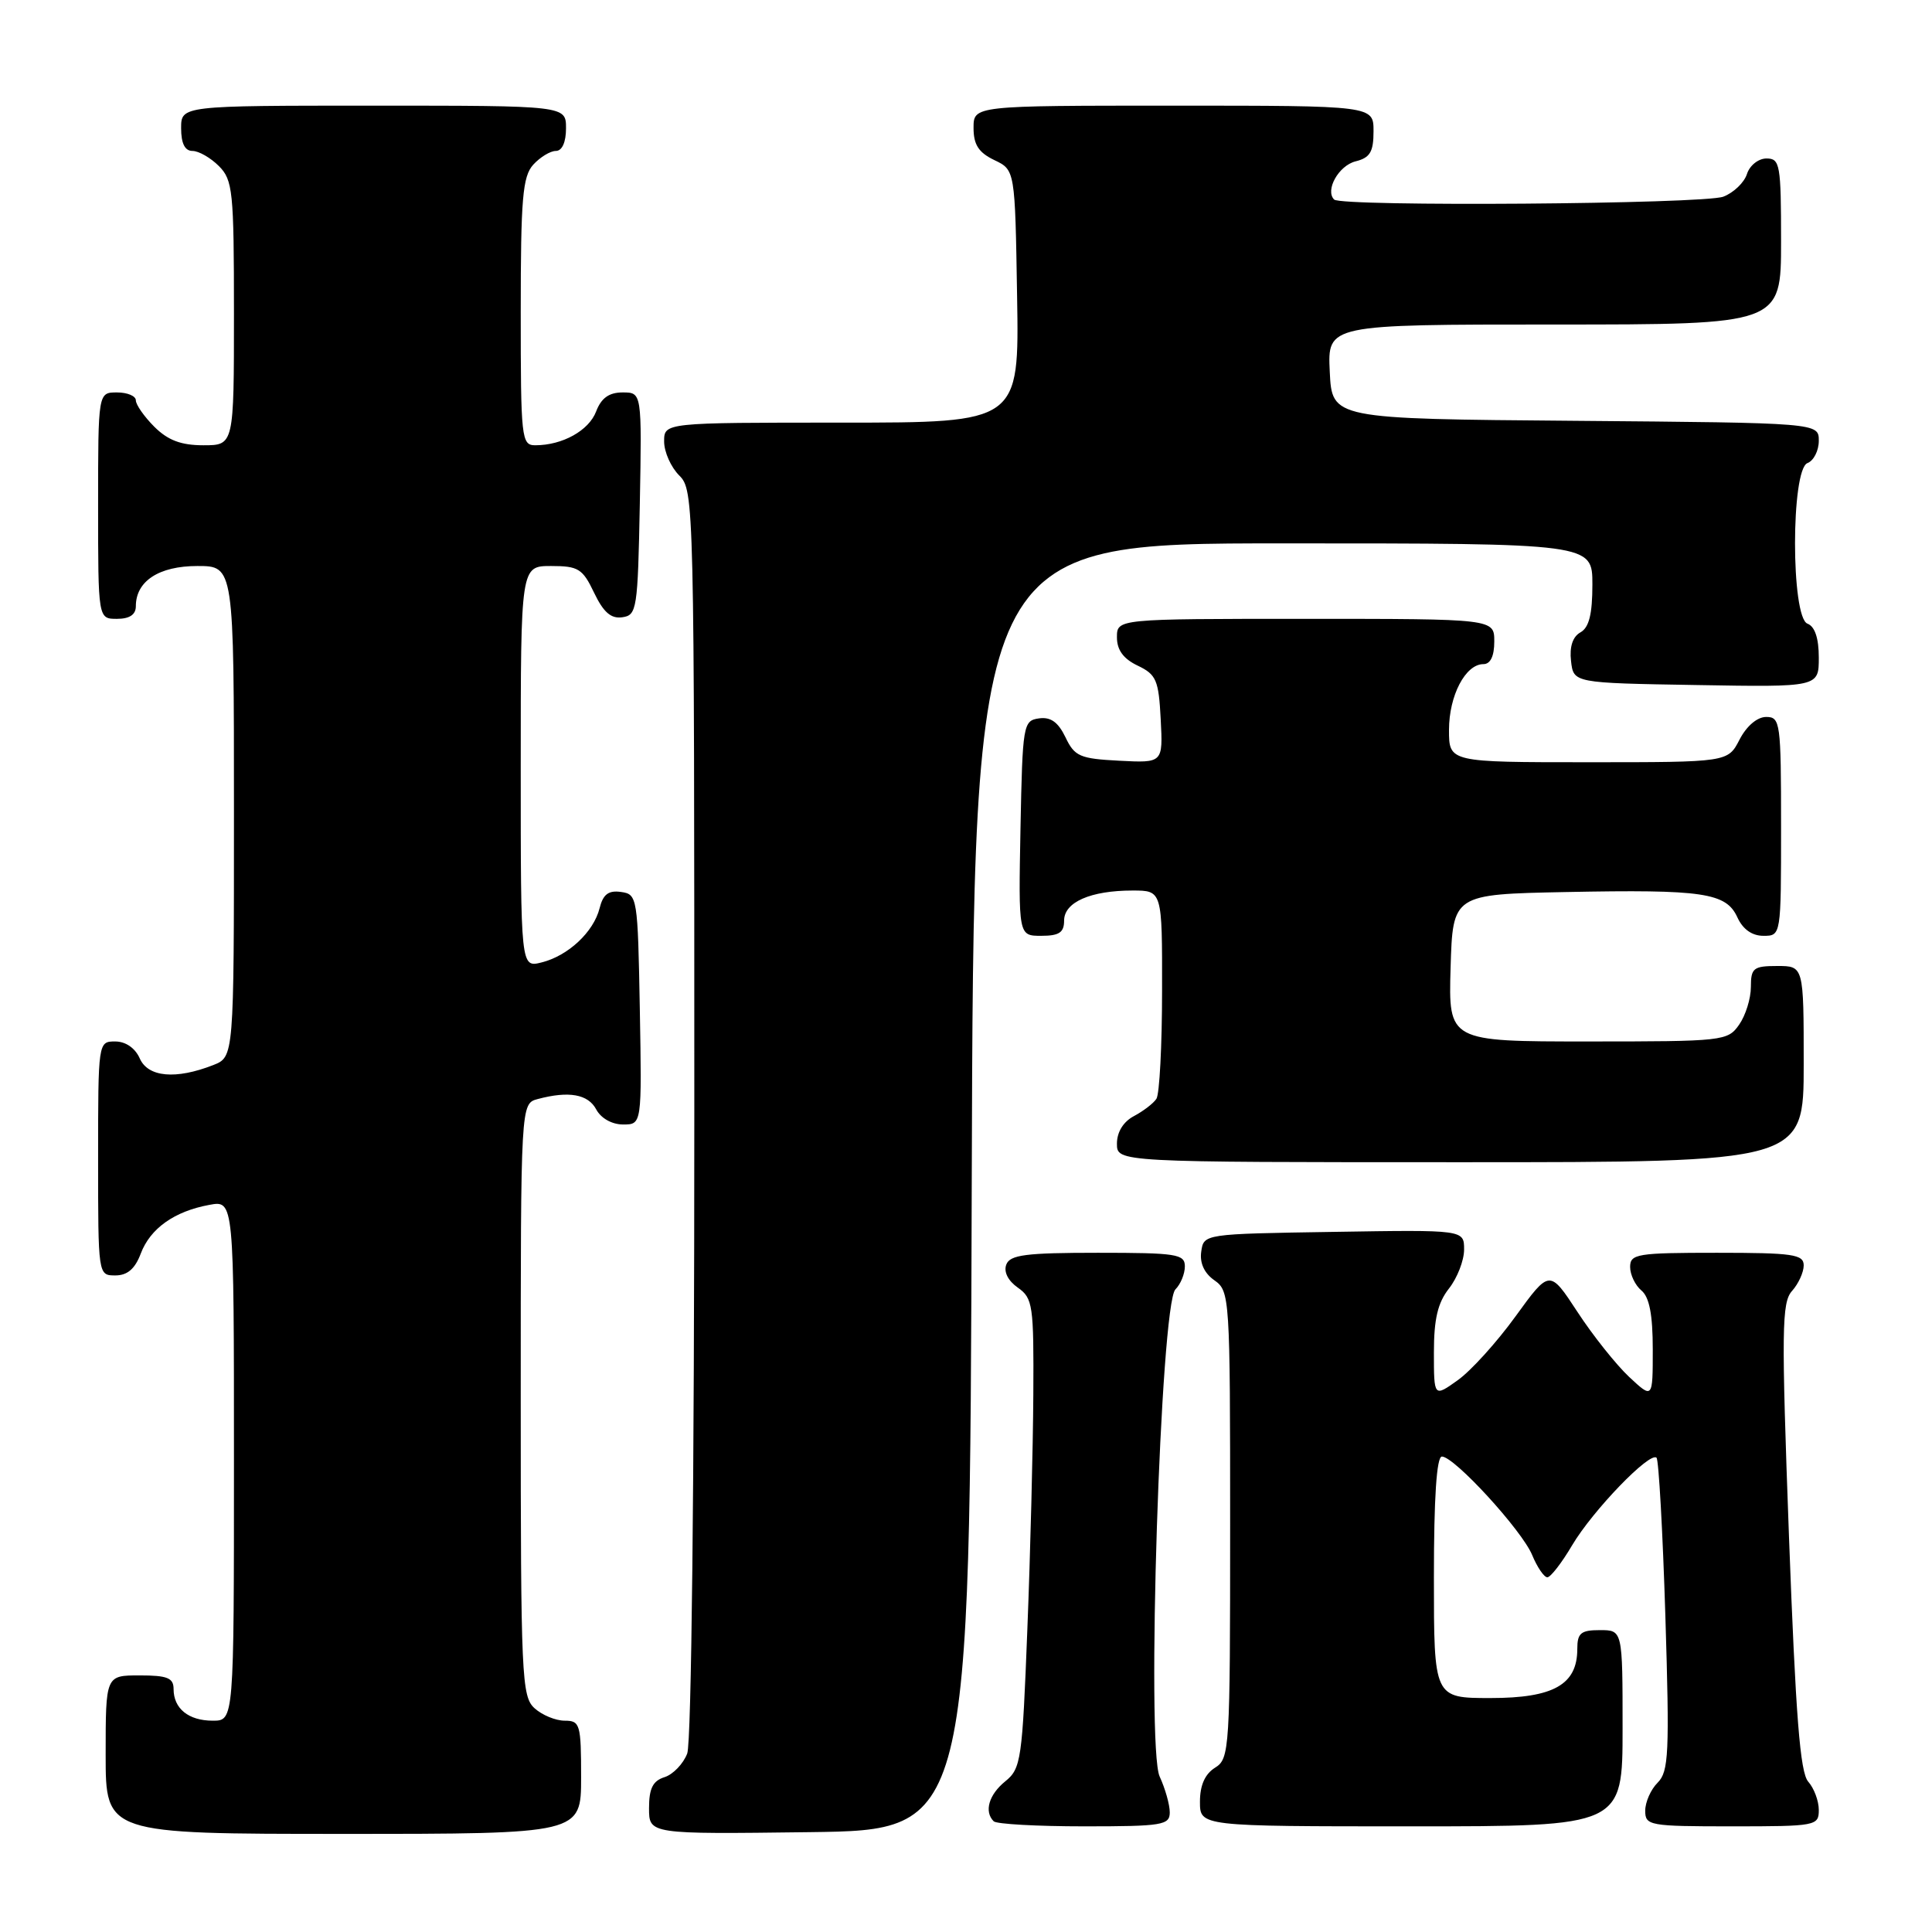 <?xml version="1.0" encoding="UTF-8" standalone="no"?>
<!DOCTYPE svg PUBLIC "-//W3C//DTD SVG 1.1//EN" "http://www.w3.org/Graphics/SVG/1.1/DTD/svg11.dtd" >
<svg xmlns="http://www.w3.org/2000/svg" xmlns:xlink="http://www.w3.org/1999/xlink" version="1.1" viewBox="0 0 256 256">
 <g >
 <path fill="currentColor"
d=" M 77.00 235.50 C 77.00 228.47 76.86 228.00 74.83 228.00 C 73.63 228.00 71.83 227.26 70.83 226.35 C 69.12 224.80 69.00 222.20 69.00 185.46 C 69.00 146.23 69.00 146.23 71.25 145.63 C 75.37 144.53 77.92 144.98 79.00 147.00 C 79.63 148.18 81.09 149.00 82.56 149.00 C 85.05 149.00 85.05 149.00 84.78 133.75 C 84.51 118.87 84.45 118.49 82.29 118.19 C 80.63 117.95 79.91 118.50 79.45 120.34 C 78.66 123.50 75.27 126.66 71.75 127.53 C 69.00 128.22 69.00 128.22 69.00 101.61 C 69.00 75.00 69.00 75.00 73.02 75.00 C 76.63 75.00 77.20 75.35 78.72 78.54 C 79.96 81.13 80.96 82.01 82.46 81.79 C 84.39 81.52 84.51 80.74 84.78 66.75 C 85.05 52.00 85.05 52.00 82.50 52.00 C 80.70 52.00 79.67 52.74 78.99 54.52 C 78.03 57.05 74.53 59.00 70.93 59.00 C 69.09 59.00 69.00 58.14 69.00 41.33 C 69.00 26.29 69.25 23.39 70.65 21.83 C 71.57 20.82 72.92 20.00 73.65 20.00 C 74.48 20.00 75.00 18.85 75.00 17.00 C 75.00 14.00 75.00 14.00 49.50 14.00 C 24.00 14.00 24.00 14.00 24.00 17.00 C 24.00 19.00 24.50 20.00 25.50 20.00 C 26.33 20.00 27.90 20.90 29.00 22.00 C 30.85 23.85 31.00 25.33 31.00 41.50 C 31.00 59.00 31.00 59.00 26.95 59.00 C 23.99 59.00 22.25 58.34 20.45 56.55 C 19.10 55.20 18.00 53.62 18.00 53.05 C 18.00 52.47 16.88 52.00 15.50 52.00 C 13.00 52.00 13.00 52.00 13.00 67.00 C 13.00 82.00 13.00 82.00 15.50 82.00 C 17.17 82.00 18.00 81.44 18.00 80.33 C 18.00 77.00 21.06 75.00 26.15 75.00 C 31.00 75.00 31.00 75.00 31.00 107.52 C 31.00 140.05 31.00 140.05 28.25 141.13 C 23.29 143.07 19.62 142.74 18.52 140.25 C 17.91 138.87 16.65 138.00 15.26 138.00 C 13.01 138.00 13.00 138.07 13.00 153.50 C 13.00 168.97 13.00 169.00 15.28 169.00 C 16.88 169.00 17.89 168.13 18.65 166.11 C 19.91 162.77 23.11 160.50 27.75 159.65 C 31.00 159.05 31.00 159.05 31.00 193.53 C 31.00 228.00 31.00 228.00 28.20 228.00 C 24.98 228.00 23.00 226.40 23.00 223.80 C 23.00 222.33 22.17 222.00 18.50 222.00 C 14.00 222.00 14.00 222.00 14.00 232.50 C 14.00 243.00 14.00 243.00 45.50 243.00 C 77.00 243.00 77.00 243.00 77.00 235.50 Z  M 128.76 157.25 C 129.01 72.00 129.01 72.00 170.01 72.00 C 211.00 72.00 211.00 72.00 211.00 77.45 C 211.00 81.38 210.56 83.15 209.42 83.79 C 208.39 84.36 207.95 85.70 208.17 87.59 C 208.50 90.50 208.50 90.50 224.75 90.77 C 241.00 91.05 241.00 91.05 241.00 87.13 C 241.00 84.57 240.48 83.01 239.50 82.64 C 237.30 81.79 237.30 62.21 239.50 61.36 C 240.32 61.05 241.00 59.72 241.00 58.41 C 241.00 56.03 241.00 56.03 208.75 55.76 C 176.50 55.50 176.50 55.50 176.20 49.25 C 175.90 43.00 175.90 43.00 205.95 43.00 C 236.00 43.00 236.00 43.00 236.00 32.00 C 236.00 21.79 235.86 21.00 234.07 21.00 C 233.00 21.00 231.84 21.92 231.48 23.06 C 231.12 24.19 229.71 25.54 228.35 26.06 C 225.74 27.05 177.74 27.41 176.78 26.44 C 175.55 25.21 177.38 21.94 179.62 21.38 C 181.54 20.90 182.00 20.13 182.00 17.39 C 182.00 14.00 182.00 14.00 155.50 14.00 C 129.00 14.00 129.00 14.00 129.00 16.95 C 129.00 19.17 129.67 20.21 131.75 21.21 C 134.50 22.52 134.50 22.52 134.77 39.26 C 135.05 56.00 135.05 56.00 111.52 56.00 C 88.00 56.00 88.00 56.00 88.00 58.50 C 88.00 59.88 88.90 61.90 90.00 63.00 C 91.97 64.97 92.00 66.33 92.00 147.43 C 92.00 196.63 91.62 230.87 91.06 232.35 C 90.54 233.71 89.19 235.12 88.06 235.48 C 86.50 235.97 86.00 236.98 86.00 239.59 C 86.00 243.04 86.00 243.04 107.25 242.77 C 128.50 242.50 128.50 242.50 128.76 157.25 Z  M 155.00 240.15 C 155.00 239.14 154.40 237.00 153.66 235.40 C 151.87 231.52 153.77 172.82 155.75 170.85 C 156.44 170.16 157.00 168.79 157.00 167.80 C 157.00 166.17 155.91 166.00 145.47 166.00 C 135.93 166.00 133.83 166.27 133.34 167.56 C 132.97 168.52 133.57 169.71 134.87 170.62 C 136.86 172.02 136.99 172.94 136.92 184.81 C 136.88 191.79 136.53 205.77 136.13 215.87 C 135.46 233.18 135.30 234.34 133.21 236.03 C 131.03 237.80 130.37 240.04 131.67 241.33 C 132.03 241.70 137.43 242.00 143.67 242.00 C 154.02 242.00 155.00 241.84 155.00 240.15 Z  M 215.00 229.00 C 215.00 216.00 215.00 216.00 212.00 216.00 C 209.47 216.00 209.00 216.39 209.00 218.50 C 209.00 223.22 205.86 225.00 197.50 225.00 C 190.00 225.00 190.00 225.00 190.00 209.00 C 190.00 198.43 190.36 193.00 191.06 193.00 C 192.71 193.00 201.66 202.77 203.02 206.05 C 203.69 207.67 204.60 209.00 205.03 209.00 C 205.46 209.00 206.94 207.09 208.32 204.75 C 211.04 200.16 218.63 192.29 219.50 193.16 C 219.79 193.46 220.32 202.89 220.67 214.13 C 221.23 232.32 221.12 234.73 219.65 236.21 C 218.74 237.11 218.00 238.79 218.00 239.93 C 218.00 241.90 218.53 242.00 229.50 242.00 C 240.64 242.00 241.00 241.93 241.00 239.83 C 241.00 238.63 240.37 236.95 239.60 236.08 C 238.52 234.86 237.94 227.41 237.05 203.63 C 236.04 176.14 236.08 172.57 237.46 171.05 C 238.30 170.11 239.00 168.59 239.00 167.67 C 239.00 166.21 237.58 166.00 227.50 166.00 C 216.92 166.00 216.00 166.15 216.00 167.88 C 216.00 168.91 216.68 170.32 217.50 171.00 C 218.55 171.88 219.00 174.19 219.00 178.81 C 219.00 185.37 219.00 185.37 215.86 182.44 C 214.14 180.82 211.06 176.96 209.03 173.85 C 205.33 168.20 205.33 168.20 200.82 174.42 C 198.34 177.85 194.89 181.66 193.15 182.89 C 190.00 185.14 190.00 185.14 190.00 179.20 C 190.00 174.78 190.51 172.62 192.00 170.73 C 193.10 169.33 194.00 167.01 194.00 165.57 C 194.00 162.95 194.00 162.95 176.75 163.23 C 159.50 163.50 159.50 163.50 159.17 165.85 C 158.95 167.36 159.58 168.72 160.92 169.65 C 162.95 171.08 163.00 171.84 163.00 202.05 C 163.00 231.90 162.93 233.03 161.00 234.23 C 159.66 235.07 159.00 236.56 159.00 238.74 C 159.00 242.00 159.00 242.00 187.00 242.00 C 215.00 242.00 215.00 242.00 215.00 229.00 Z  M 239.00 141.00 C 239.00 128.00 239.00 128.00 235.50 128.00 C 232.34 128.00 232.00 128.27 232.00 130.78 C 232.00 132.31 231.30 134.56 230.44 135.78 C 228.93 137.94 228.37 138.00 210.41 138.00 C 191.93 138.00 191.93 138.00 192.21 128.25 C 192.50 118.50 192.50 118.50 207.50 118.20 C 225.70 117.84 228.72 118.29 230.21 121.55 C 230.93 123.13 232.15 124.00 233.66 124.00 C 236.00 124.00 236.00 124.00 236.00 109.50 C 236.00 95.73 235.90 95.00 234.03 95.00 C 232.84 95.00 231.43 96.20 230.50 98.00 C 228.95 101.00 228.95 101.00 210.47 101.00 C 192.00 101.00 192.00 101.00 192.00 96.72 C 192.00 92.17 194.18 88.00 196.56 88.00 C 197.49 88.00 198.00 86.95 198.00 85.00 C 198.00 82.00 198.00 82.00 173.00 82.00 C 148.00 82.00 148.00 82.00 148.00 84.45 C 148.00 86.13 148.86 87.30 150.75 88.20 C 153.22 89.38 153.53 90.11 153.80 95.31 C 154.10 101.10 154.10 101.10 148.31 100.80 C 143.08 100.53 142.39 100.23 141.18 97.69 C 140.21 95.68 139.22 94.97 137.67 95.19 C 135.58 95.49 135.49 95.99 135.22 109.75 C 134.95 124.00 134.95 124.00 137.97 124.00 C 140.35 124.00 141.00 123.56 141.00 121.98 C 141.00 119.54 144.51 118.00 150.07 118.00 C 154.00 118.00 154.00 118.00 153.98 131.25 C 153.98 138.54 153.64 145.00 153.23 145.60 C 152.83 146.21 151.49 147.23 150.25 147.89 C 148.85 148.63 148.00 150.00 148.00 151.54 C 148.00 154.00 148.00 154.00 193.50 154.00 C 239.00 154.00 239.00 154.00 239.00 141.00 Z "/>
</g>
</svg>